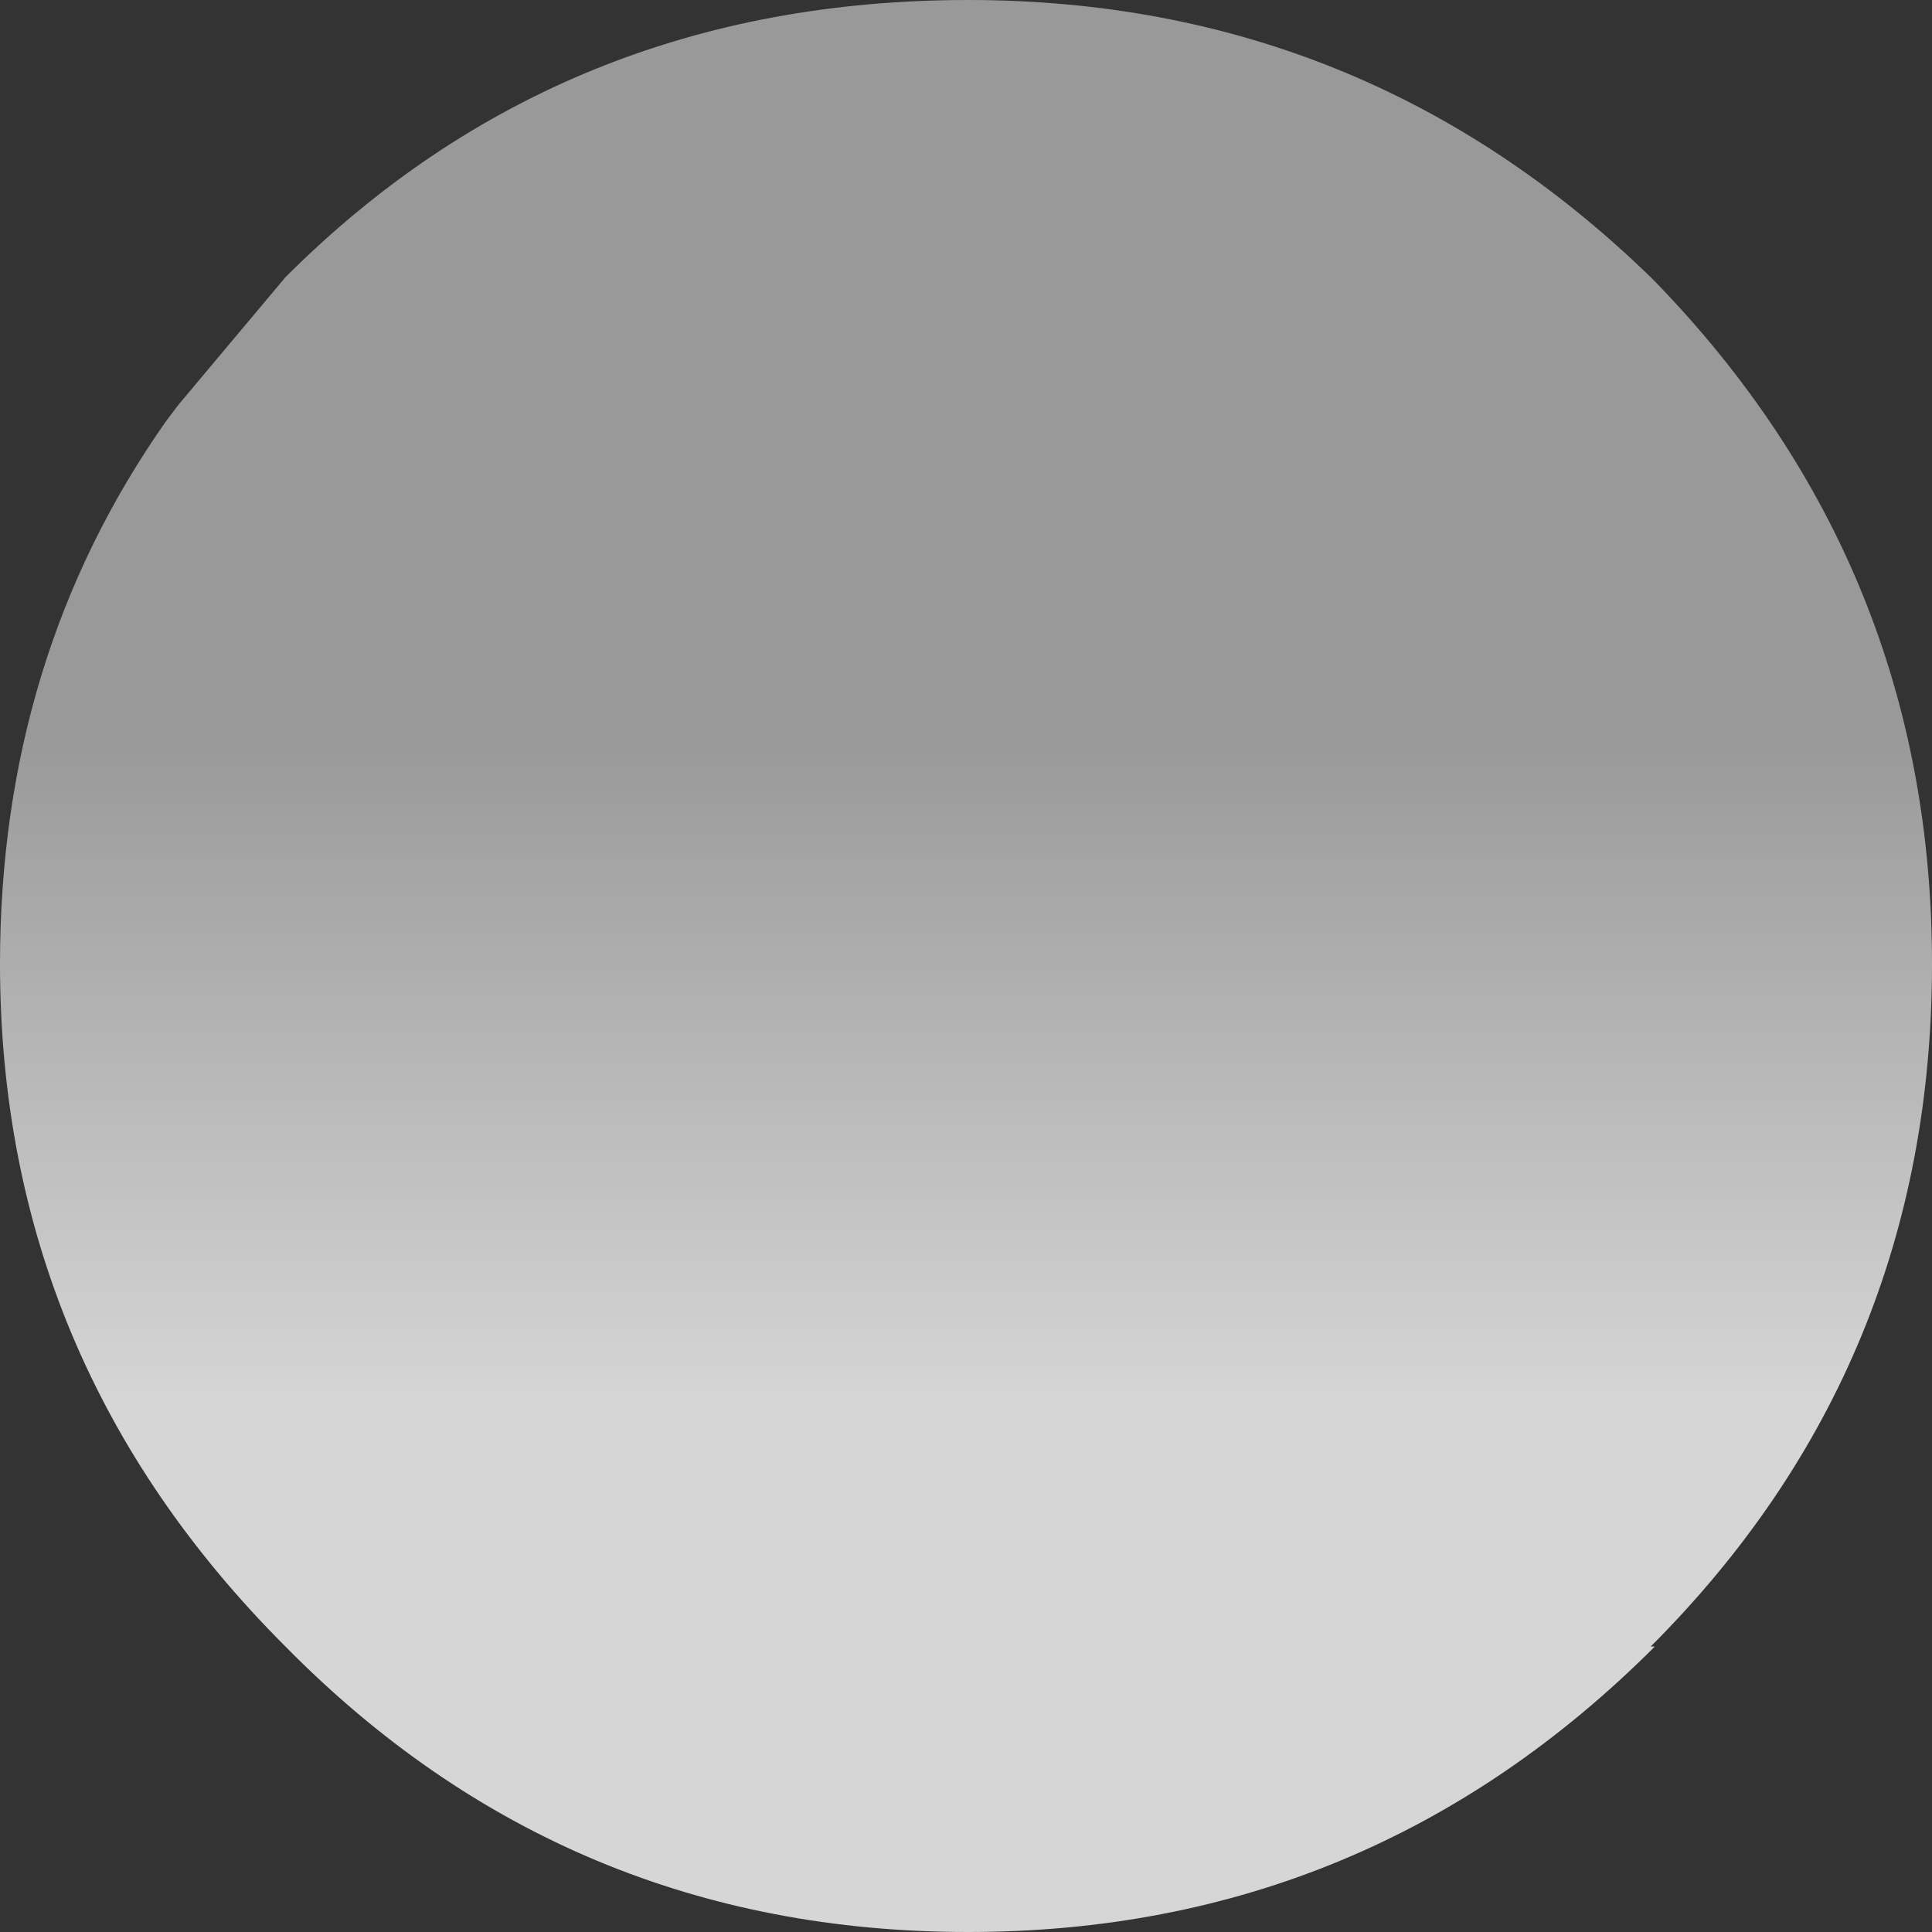 <?xml version="1.0" encoding="UTF-8" standalone="no"?>
<svg xmlns:ffdec="https://www.free-decompiler.com/flash" xmlns:xlink="http://www.w3.org/1999/xlink" ffdec:objectType="shape" height="23.35px" width="23.35px" xmlns="http://www.w3.org/2000/svg">
  <rect width="100%" height="100%" fill="#333333" stroke="none"/>
  <g transform="matrix(1.0, 0.0, 0.0, 1.0, -17.85, 42.5)">
    <path d="M37.8 -39.15 L37.85 -39.1 Q41.2 -35.65 41.2 -30.85 41.2 -26.0 37.8 -22.6 L37.85 -22.6 Q34.4 -19.15 29.55 -19.15 24.7 -19.15 21.3 -22.6 17.85 -26.05 17.85 -30.85 17.85 -34.55 19.85 -37.4 L20.0 -37.6 21.3 -39.15 Q24.65 -42.5 29.55 -42.5 34.35 -42.5 37.8 -39.15" fill="url(#gradient0)" fill-rule="evenodd" stroke="none"/>
  </g>
  <defs>
    <linearGradient gradientTransform="matrix(0.0, 0.005, 0.01, 0.0, 29.2, -29.55)" gradientUnits="userSpaceOnUse" id="gradient0" spreadMethod="pad" x1="-819.2" x2="819.2">
      <stop offset="0.0" stop-color="#ffffff" stop-opacity="0.498"/>
      <stop offset="1.0" stop-color="#ffffff" stop-opacity="0.8"/>
    </linearGradient>
  </defs>
</svg>
